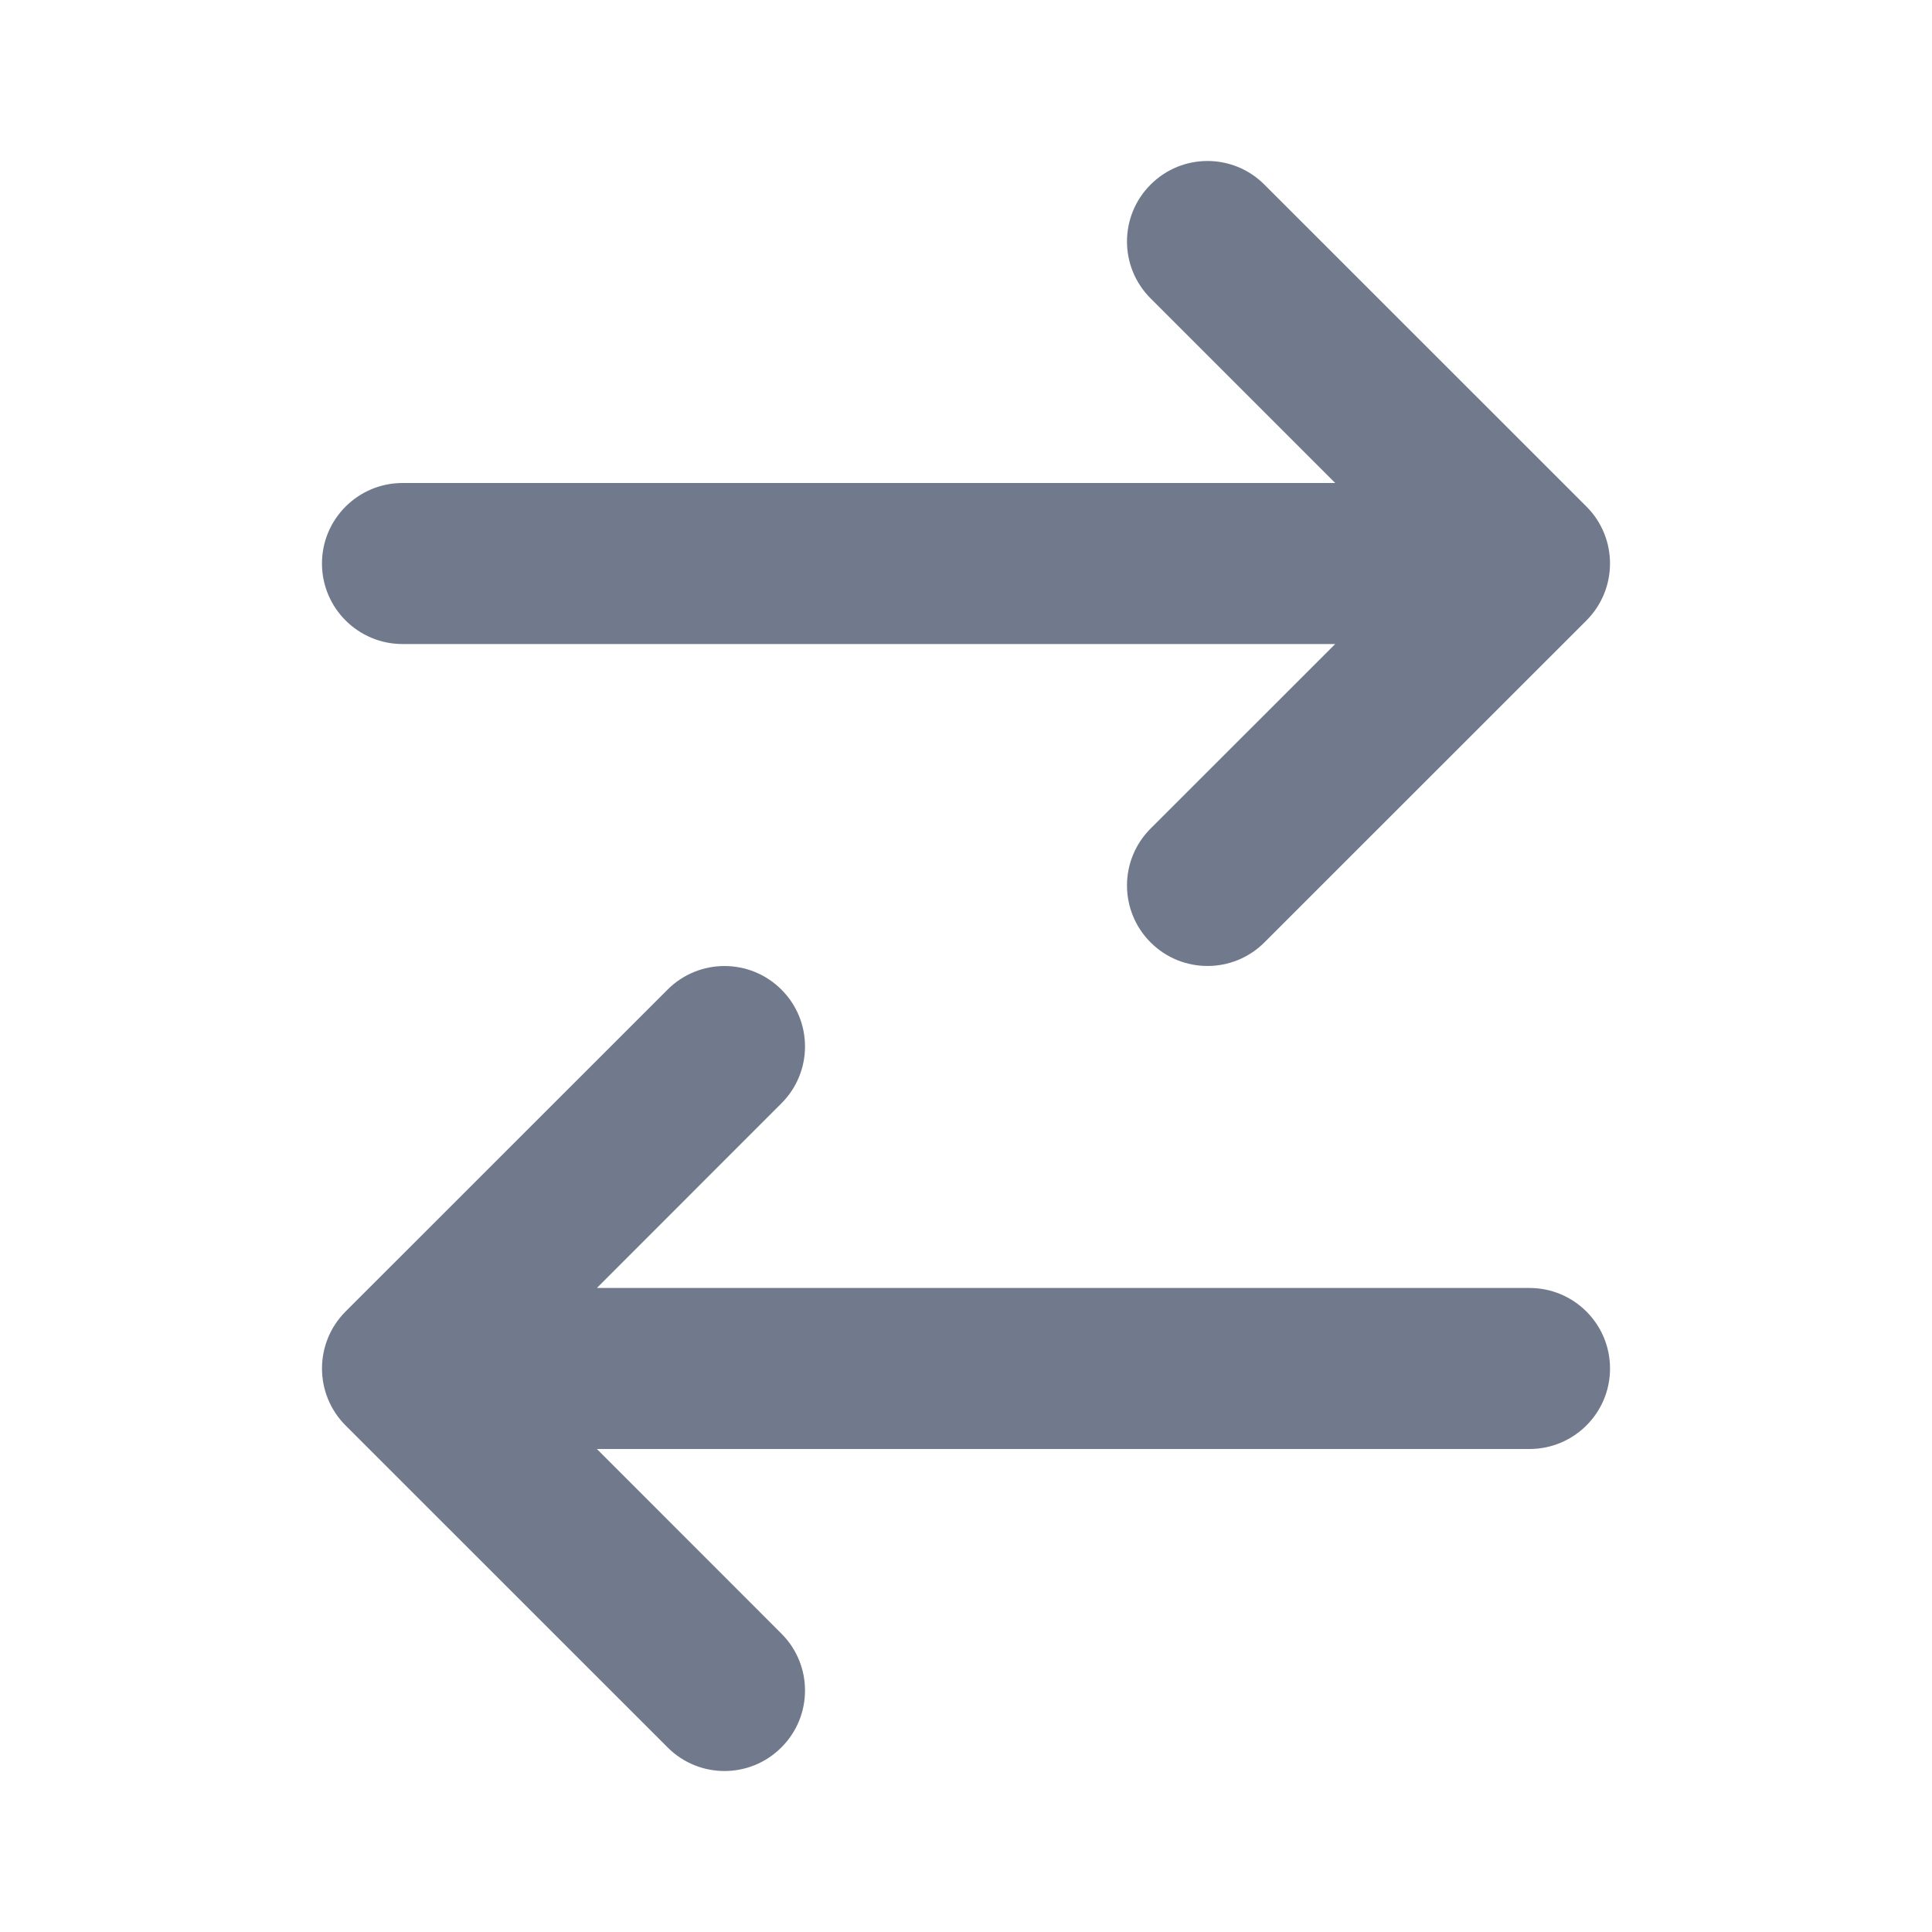 <svg width="20" height="20" viewBox="0 0 20 20" fill="none" xmlns="http://www.w3.org/2000/svg">
<path fill-rule="evenodd" clip-rule="evenodd" d="M16.423 5.244C16.748 5.569 16.748 6.097 16.423 6.423L13.089 9.756C12.764 10.081 12.236 10.081 11.911 9.756C11.585 9.43 11.585 8.903 11.911 8.577L13.822 6.667L4.167 6.667C3.707 6.667 3.333 6.294 3.333 5.833C3.333 5.373 3.707 5 4.167 5L13.822 5L11.911 3.089C11.585 2.764 11.585 2.236 11.911 1.911C12.236 1.585 12.764 1.585 13.089 1.911L16.423 5.244ZM16.667 14.167C16.667 14.627 16.294 15 15.833 15L6.179 15L8.089 16.911C8.415 17.236 8.415 17.764 8.089 18.089C7.764 18.415 7.236 18.415 6.911 18.089L3.577 14.756C3.252 14.43 3.252 13.903 3.577 13.577L6.911 10.244C7.236 9.919 7.764 9.919 8.089 10.244C8.415 10.569 8.415 11.097 8.089 11.422L6.179 13.333L15.833 13.333C16.294 13.333 16.667 13.706 16.667 14.167Z" fill="#717A8C"/>
</svg>
